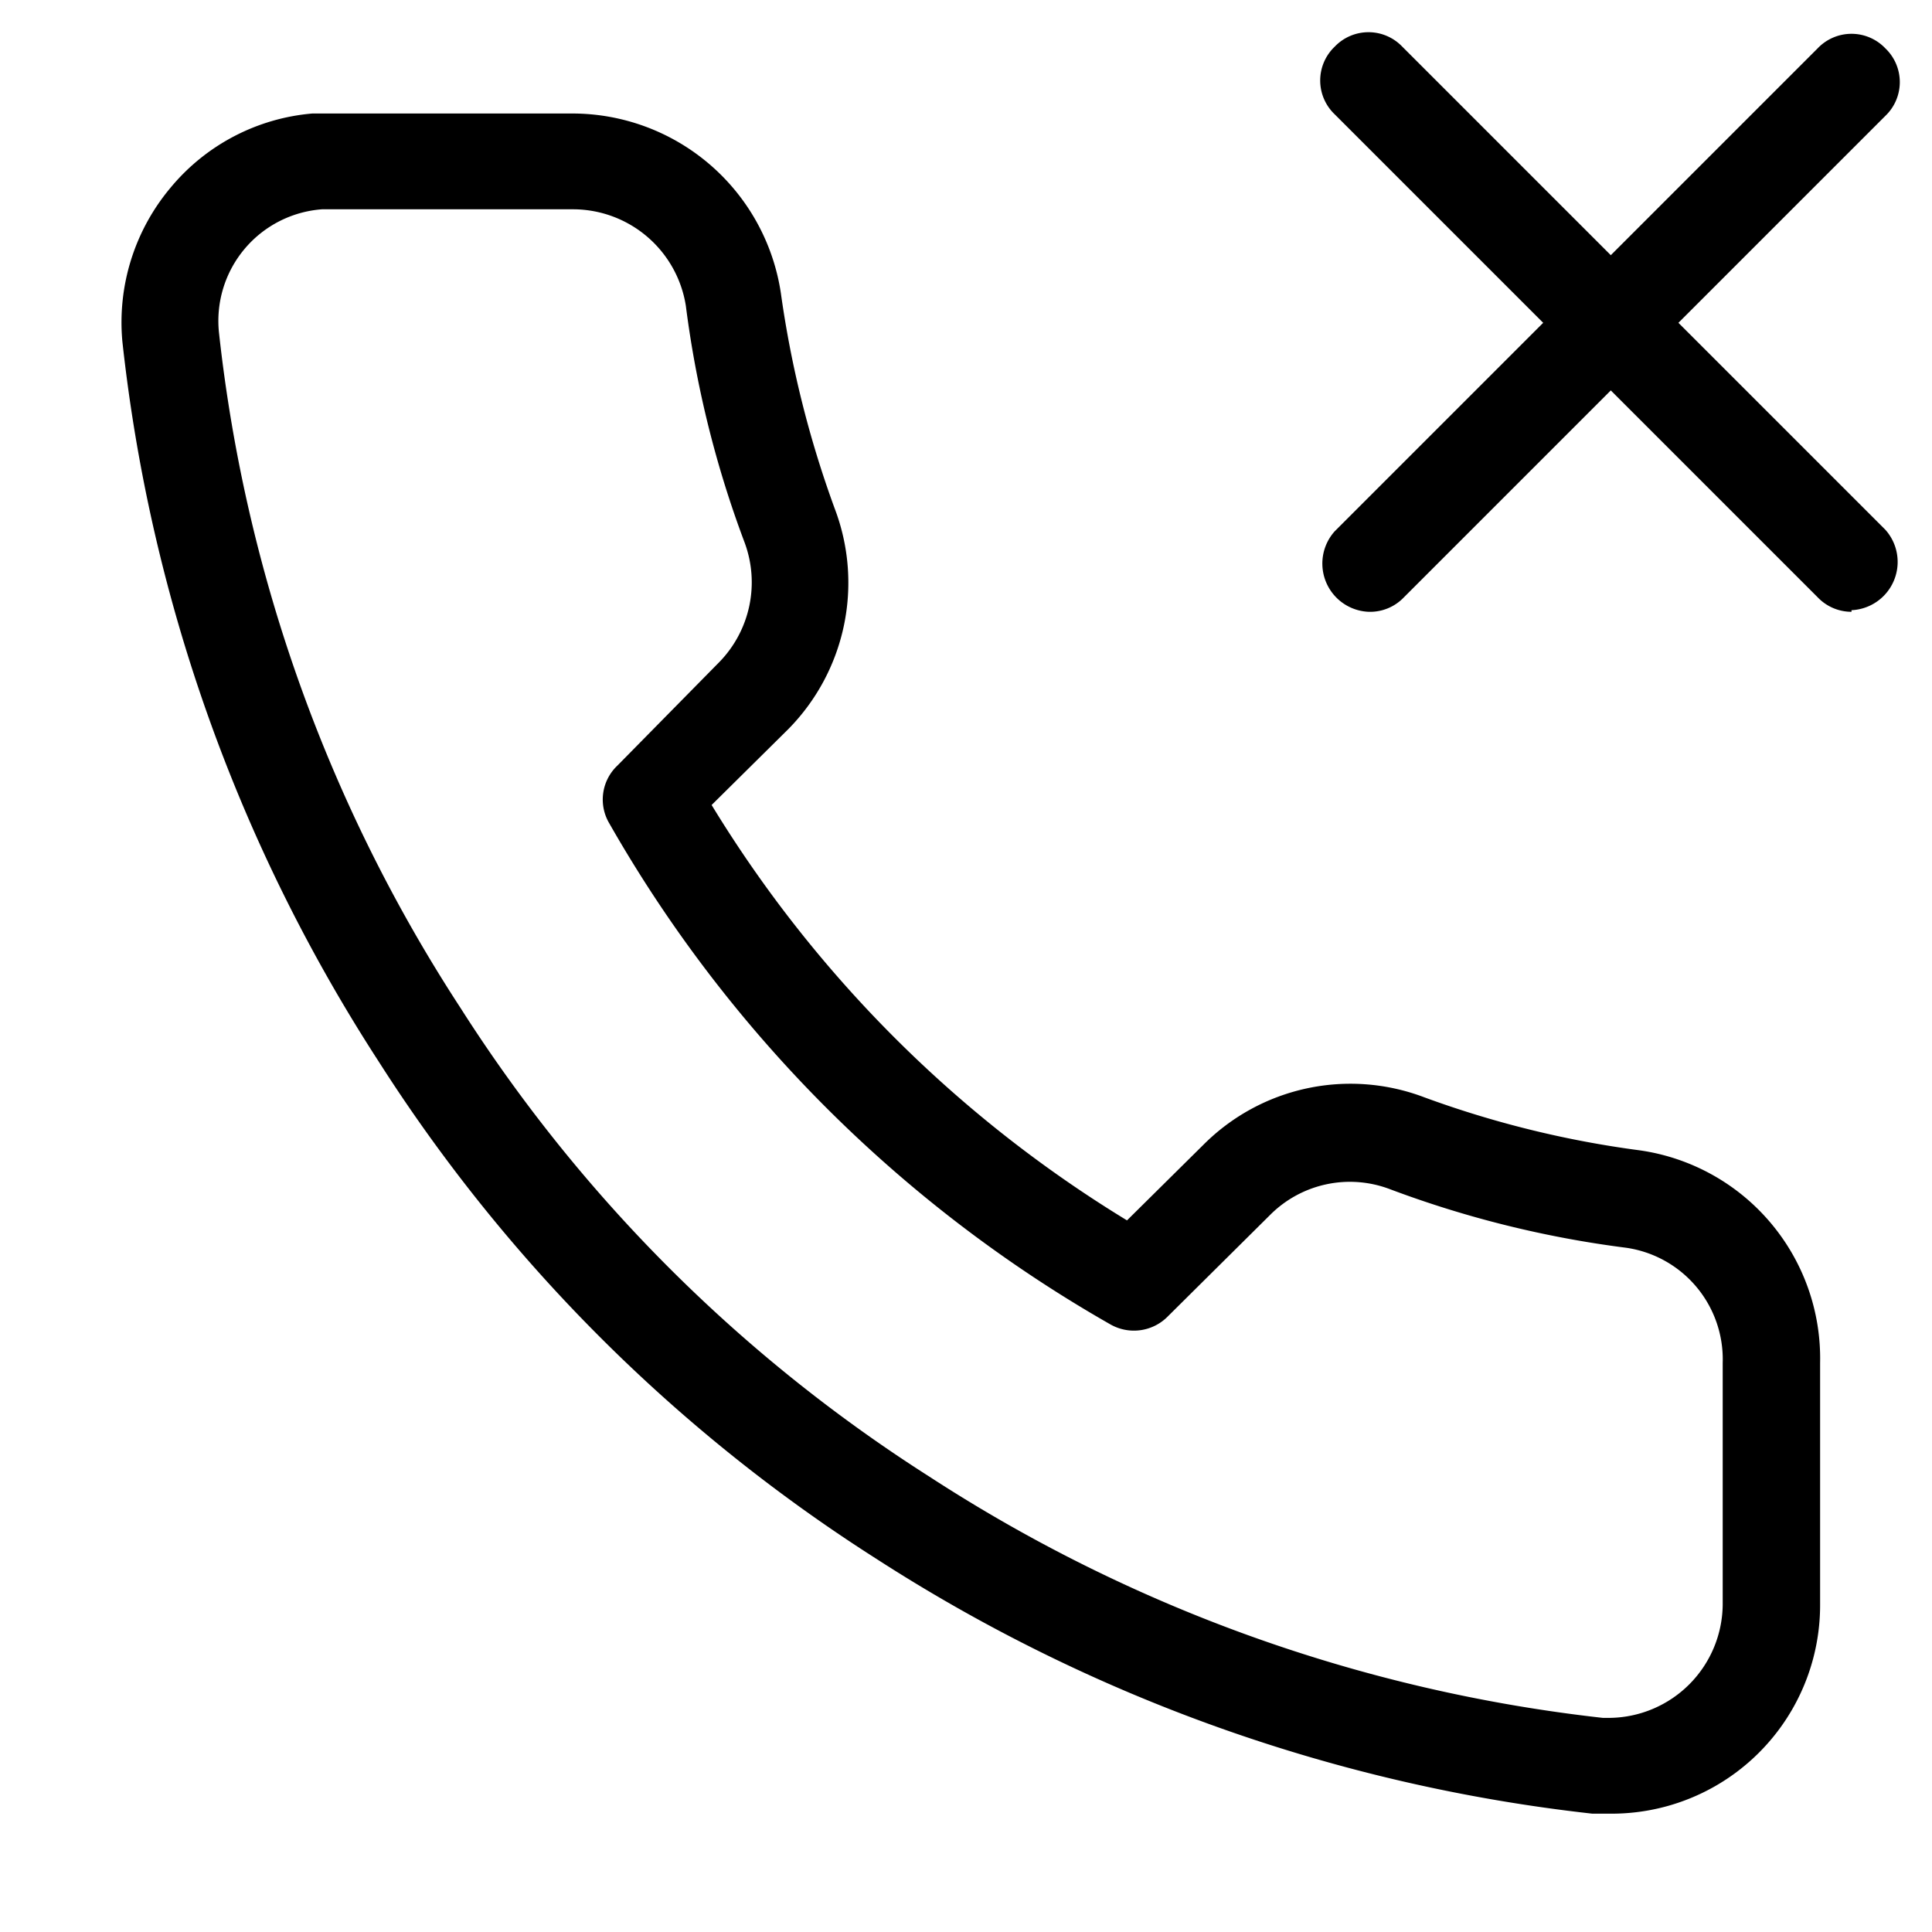 <svg xmlns="http://www.w3.org/2000/svg" width="24" height="24" viewBox="0 0 24 24">
  <path fill="currentColor" d="M17 7.6a.6.6 0 0 1-.42-1l6-6a.58.58 0 0 1 .84 0 .58.58 0 0 1 0 .84l-6 6a.58.58 0 0 1-.42.16"/>
  <path fill="currentColor" d="M23 7.6a.58.58 0 0 1-.42-.18l-6-6a.58.58 0 0 1 0-.84.58.58 0 0 1 .84 0l6 6a.6.6 0 0 1-.42 1Zm-3 14.93h-.22a20.6 20.6 0 0 1-8.9-3.17 20.2 20.2 0 0 1-6.18-6.18 20.5 20.5 0 0 1-3.18-8.94 2.6 2.6 0 0 1 .6-1.91 2.57 2.57 0 0 1 1.76-.92h3.23A2.62 2.62 0 0 1 9.7 3.64a13 13 0 0 0 .67 2.68 2.59 2.59 0 0 1-.58 2.74l-.95.94A15.46 15.46 0 0 0 14 15.16l.95-.94a2.58 2.58 0 0 1 2.74-.59 12.5 12.5 0 0 0 2.68.66 2.61 2.61 0 0 1 2.24 2.64v3a2.59 2.59 0 0 1-2.61 2.6M7.13 2.6H4a1.39 1.39 0 0 0-1.28 1.53 19.15 19.15 0 0 0 3 8.39 19 19 0 0 0 5.82 5.82 19.26 19.26 0 0 0 8.37 3H20a1.42 1.42 0 0 0 1.4-1.41v-3a1.4 1.4 0 0 0-1.2-1.43 13 13 0 0 1-2.94-.73 1.4 1.4 0 0 0-1.48.32l-1.27 1.26a.59.59 0 0 1-.72.1 16.65 16.65 0 0 1-6.22-6.22.58.58 0 0 1 .1-.72l1.27-1.29a1.42 1.42 0 0 0 .31-1.48 13 13 0 0 1-.73-2.94 1.42 1.42 0 0 0-1.39-1.2"/>
</svg>
